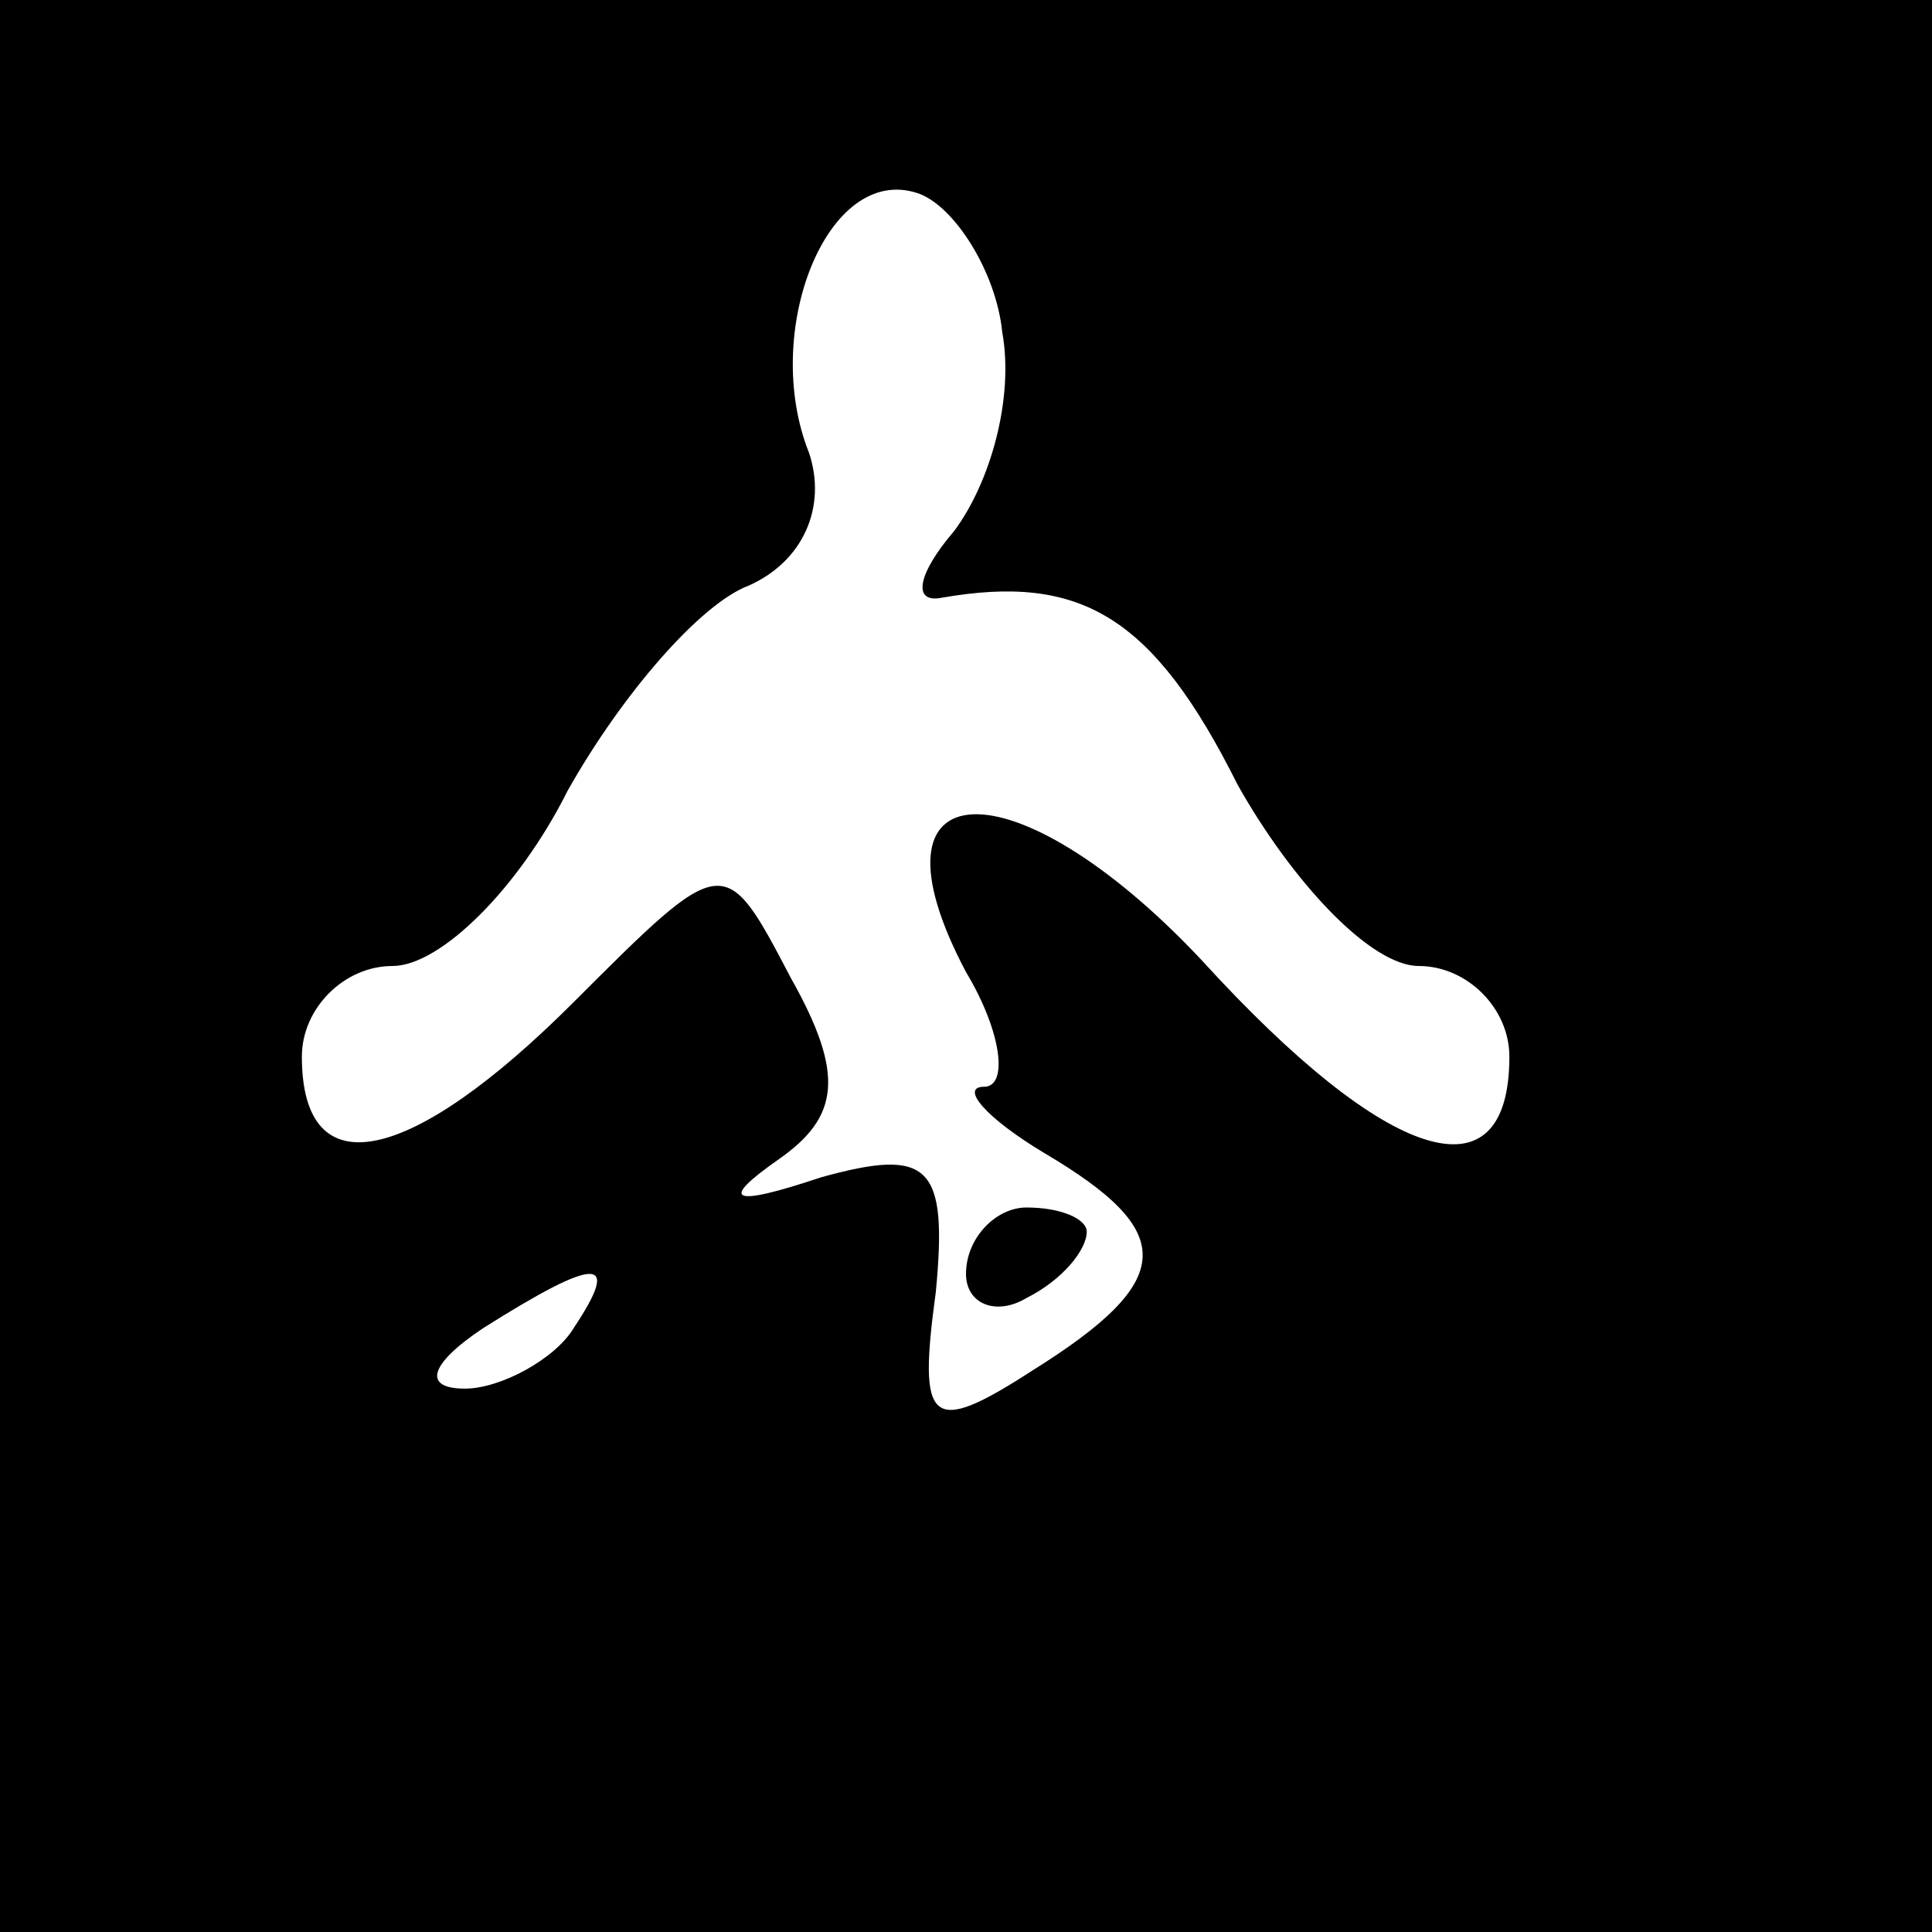 <?xml version="1.0" standalone="no"?>
<!DOCTYPE svg PUBLIC "-//W3C//DTD SVG 20010904//EN"
 "http://www.w3.org/TR/2001/REC-SVG-20010904/DTD/svg10.dtd">
<svg version="1.0" xmlns="http://www.w3.org/2000/svg"
 width="32pt" height="32pt" viewBox="0 0 32 32"
 preserveAspectRatio="xMidYMid meet">
<rect x="0" y="0" width="32" height="32" fill="#808080" stroke="none"/>
<g transform="translate(0,32) scale(0.1,-0.1)"
fill="#000000" stroke="none">
<path fill="#000000" stroke="none" d="M0 160 l0 -160 160 0 160 0 0 160 0
160 -160 0 -160 0 0 -160z"/>
<path fill="#ffffff" stroke="none" d="M166 265 c2 -11 -2 -25 -8 -33 -6 -7
-7 -12 -2 -11 23 4 35 -3 49 -31 9 -16 22 -30 30 -30 8 0 15 -7 15 -15 0 -24
-20 -18 -51 16 -31 33 -57 32 -39 -2 6 -10 7 -19 3 -19 -4 0 0 -5 10 -11 22
-13 22 -21 -2 -36 -17 -11 -19 -9 -16 13 2 21 -1 24 -19 19 -15 -5 -17 -4 -7
3 10 7 11 14 2 30 -11 21 -11 21 -36 -4 -27 -27 -45 -31 -45 -9 0 8 7 15 15
15 8 0 21 13 29 29 9 16 22 31 30 34 9 4 13 13 10 22 -8 20 3 48 18 43 6 -2
13 -13 14 -23z"/>
<path fill="#ffffff" stroke="none" d="M95 100 c-3 -5 -12 -10 -18 -10 -7 0
-6 4 3 10 19 12 23 12 15 0z"/>
<path fill="#000000" stroke="none" d="M160 109 c0 -5 5 -7 10 -4 6 3 10 8 10
11 0 2 -4 4 -10 4 -5 0 -10 -5 -10 -11z"/>
</g>
</svg>
